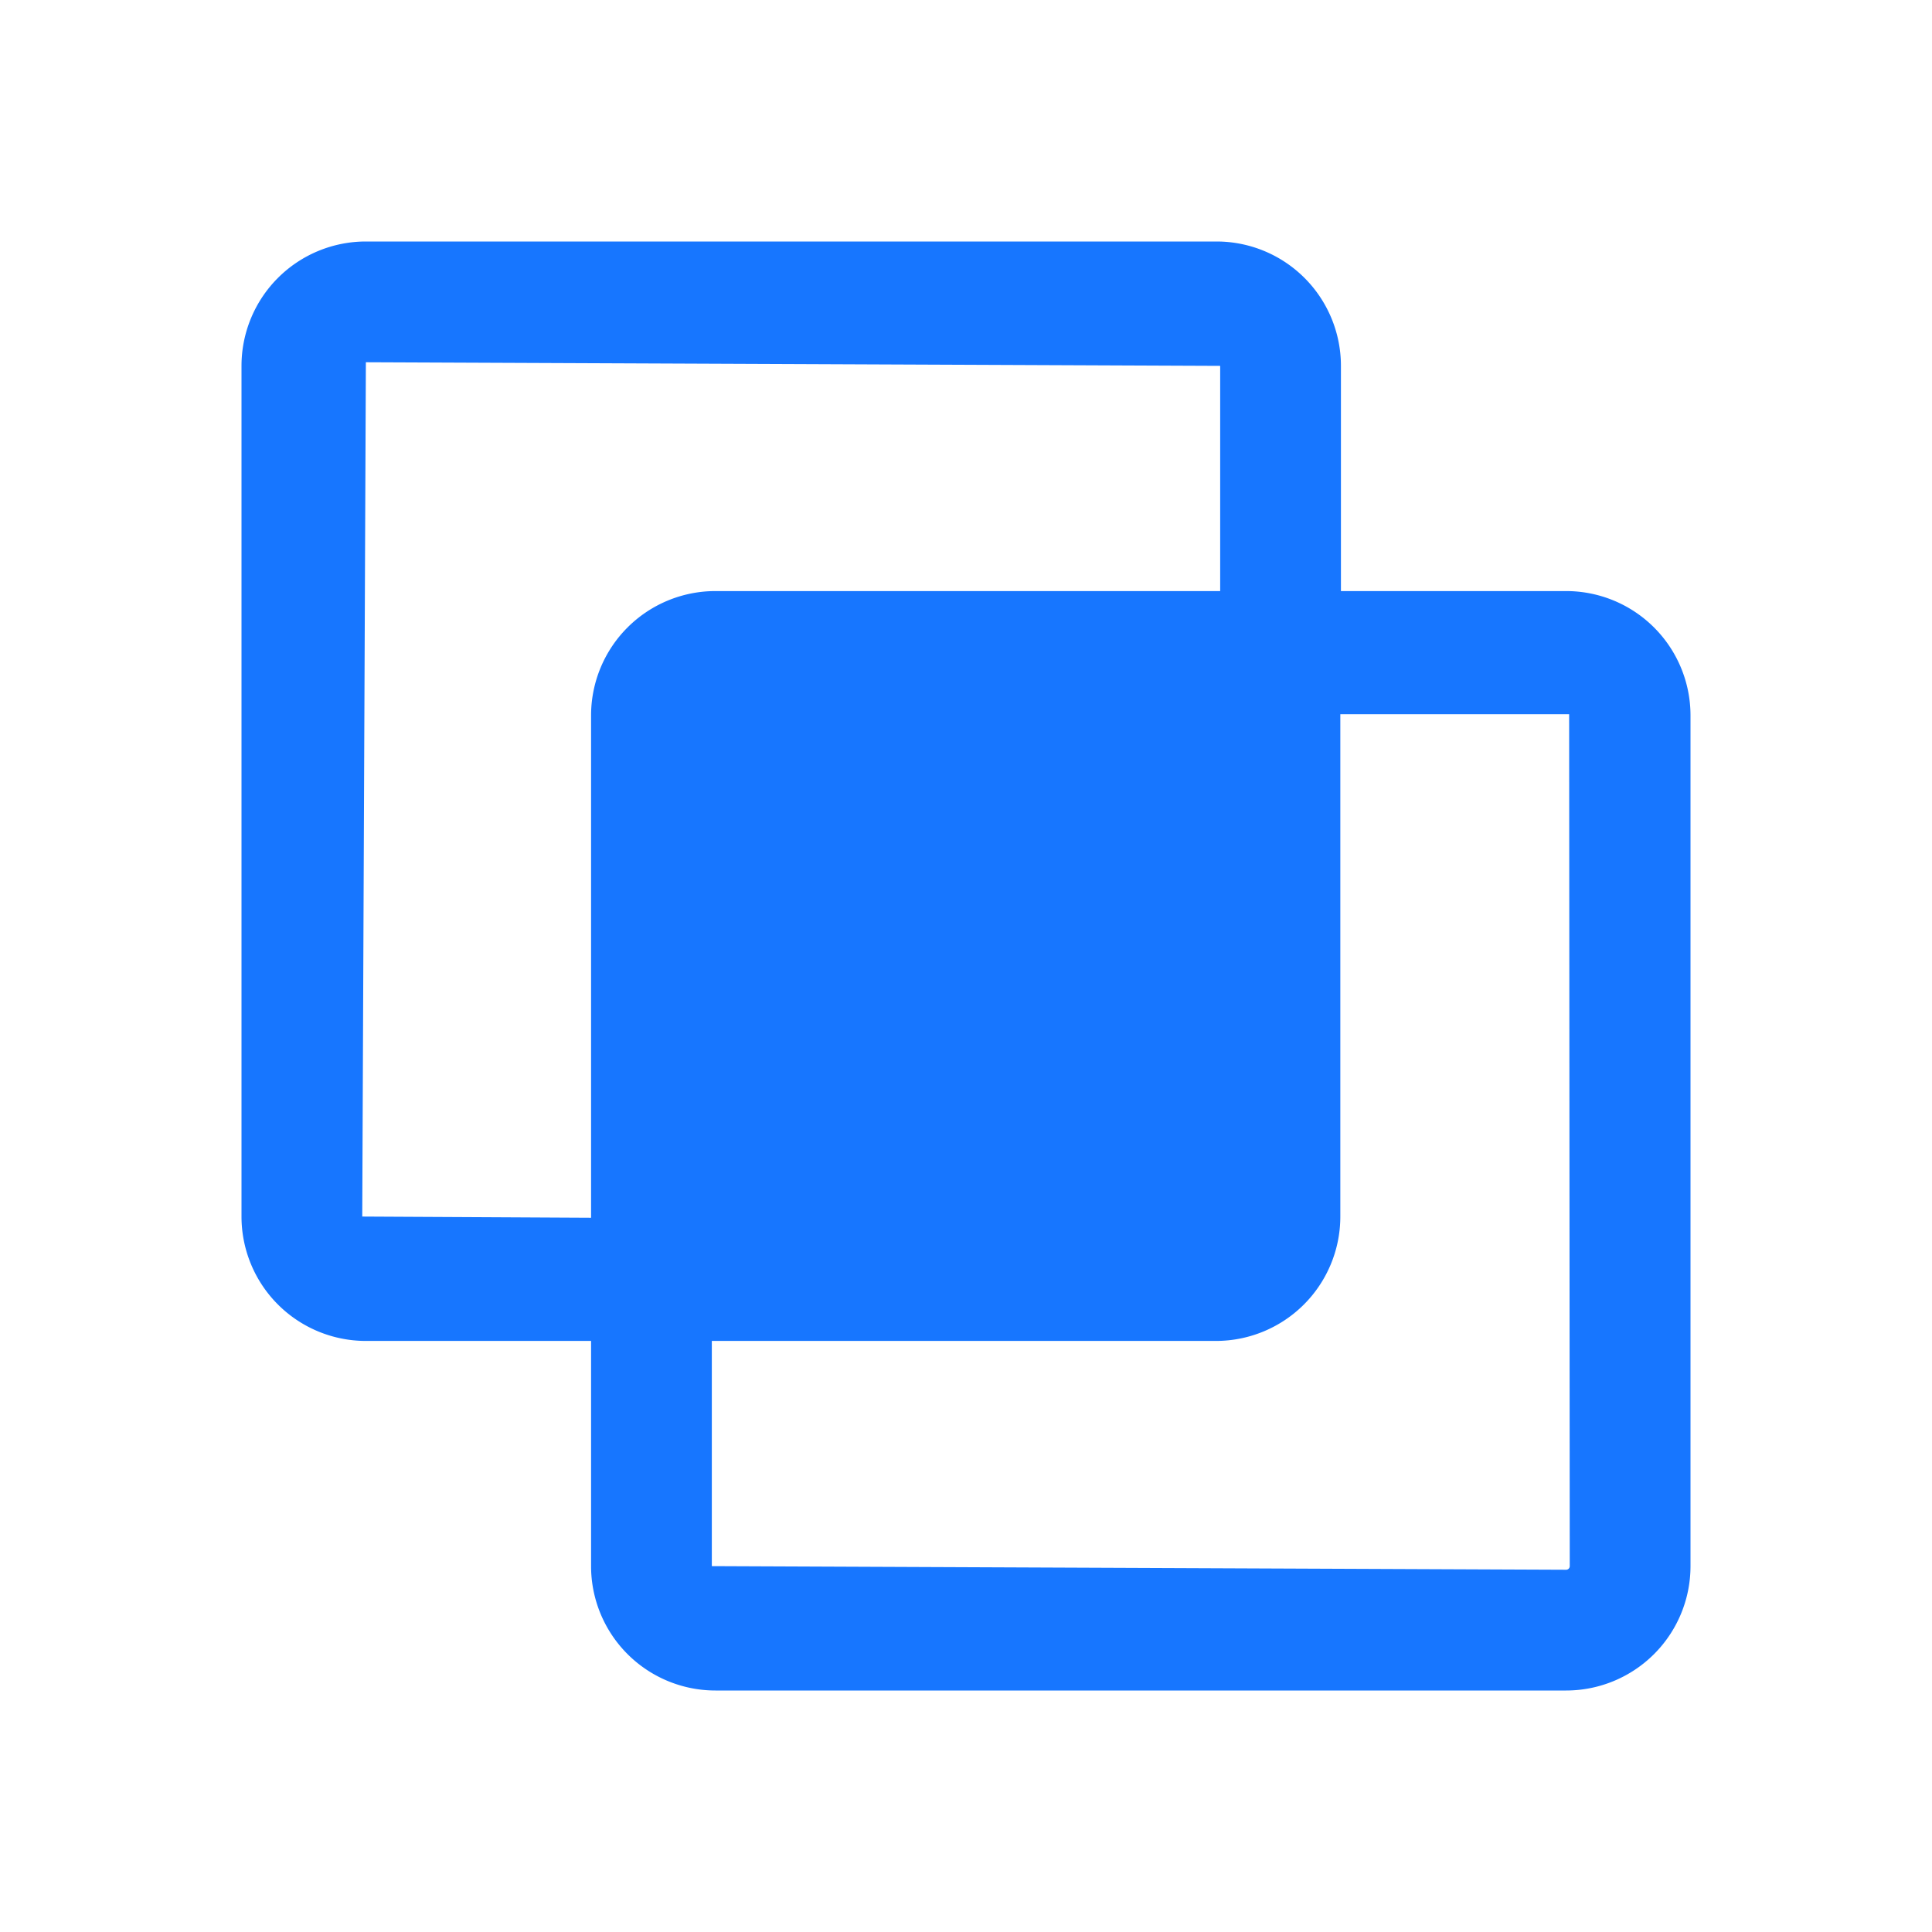 <svg xmlns="http://www.w3.org/2000/svg" viewBox="0 0 32 32" fill="#1776ff">
  <path d="M25.94,9.79H22.21V6.06A2.06,2.06,0,0,0,20.15,4H6.06A2.06,2.06,0,0,0,4,6.06V20.15a2.06,2.06,0,0,0,2.06,2.06H9.79v3.73A2.06,2.06,0,0,0,11.85,28H25.94A2.06,2.06,0,0,0,28,25.94V11.85A2.06,2.06,0,0,0,25.94,9.79ZM6,20.15,6.06,6l14.15.06V9.79H11.85a2.06,2.06,0,0,0-2.06,2.06v8.32Zm20,5.79a.06.06,0,0,1-.06.06l-14.15-.06V22.21h8.35a2.06,2.06,0,0,0,2.06-2.06V11.83l3.79,0Z"/>
</svg>
